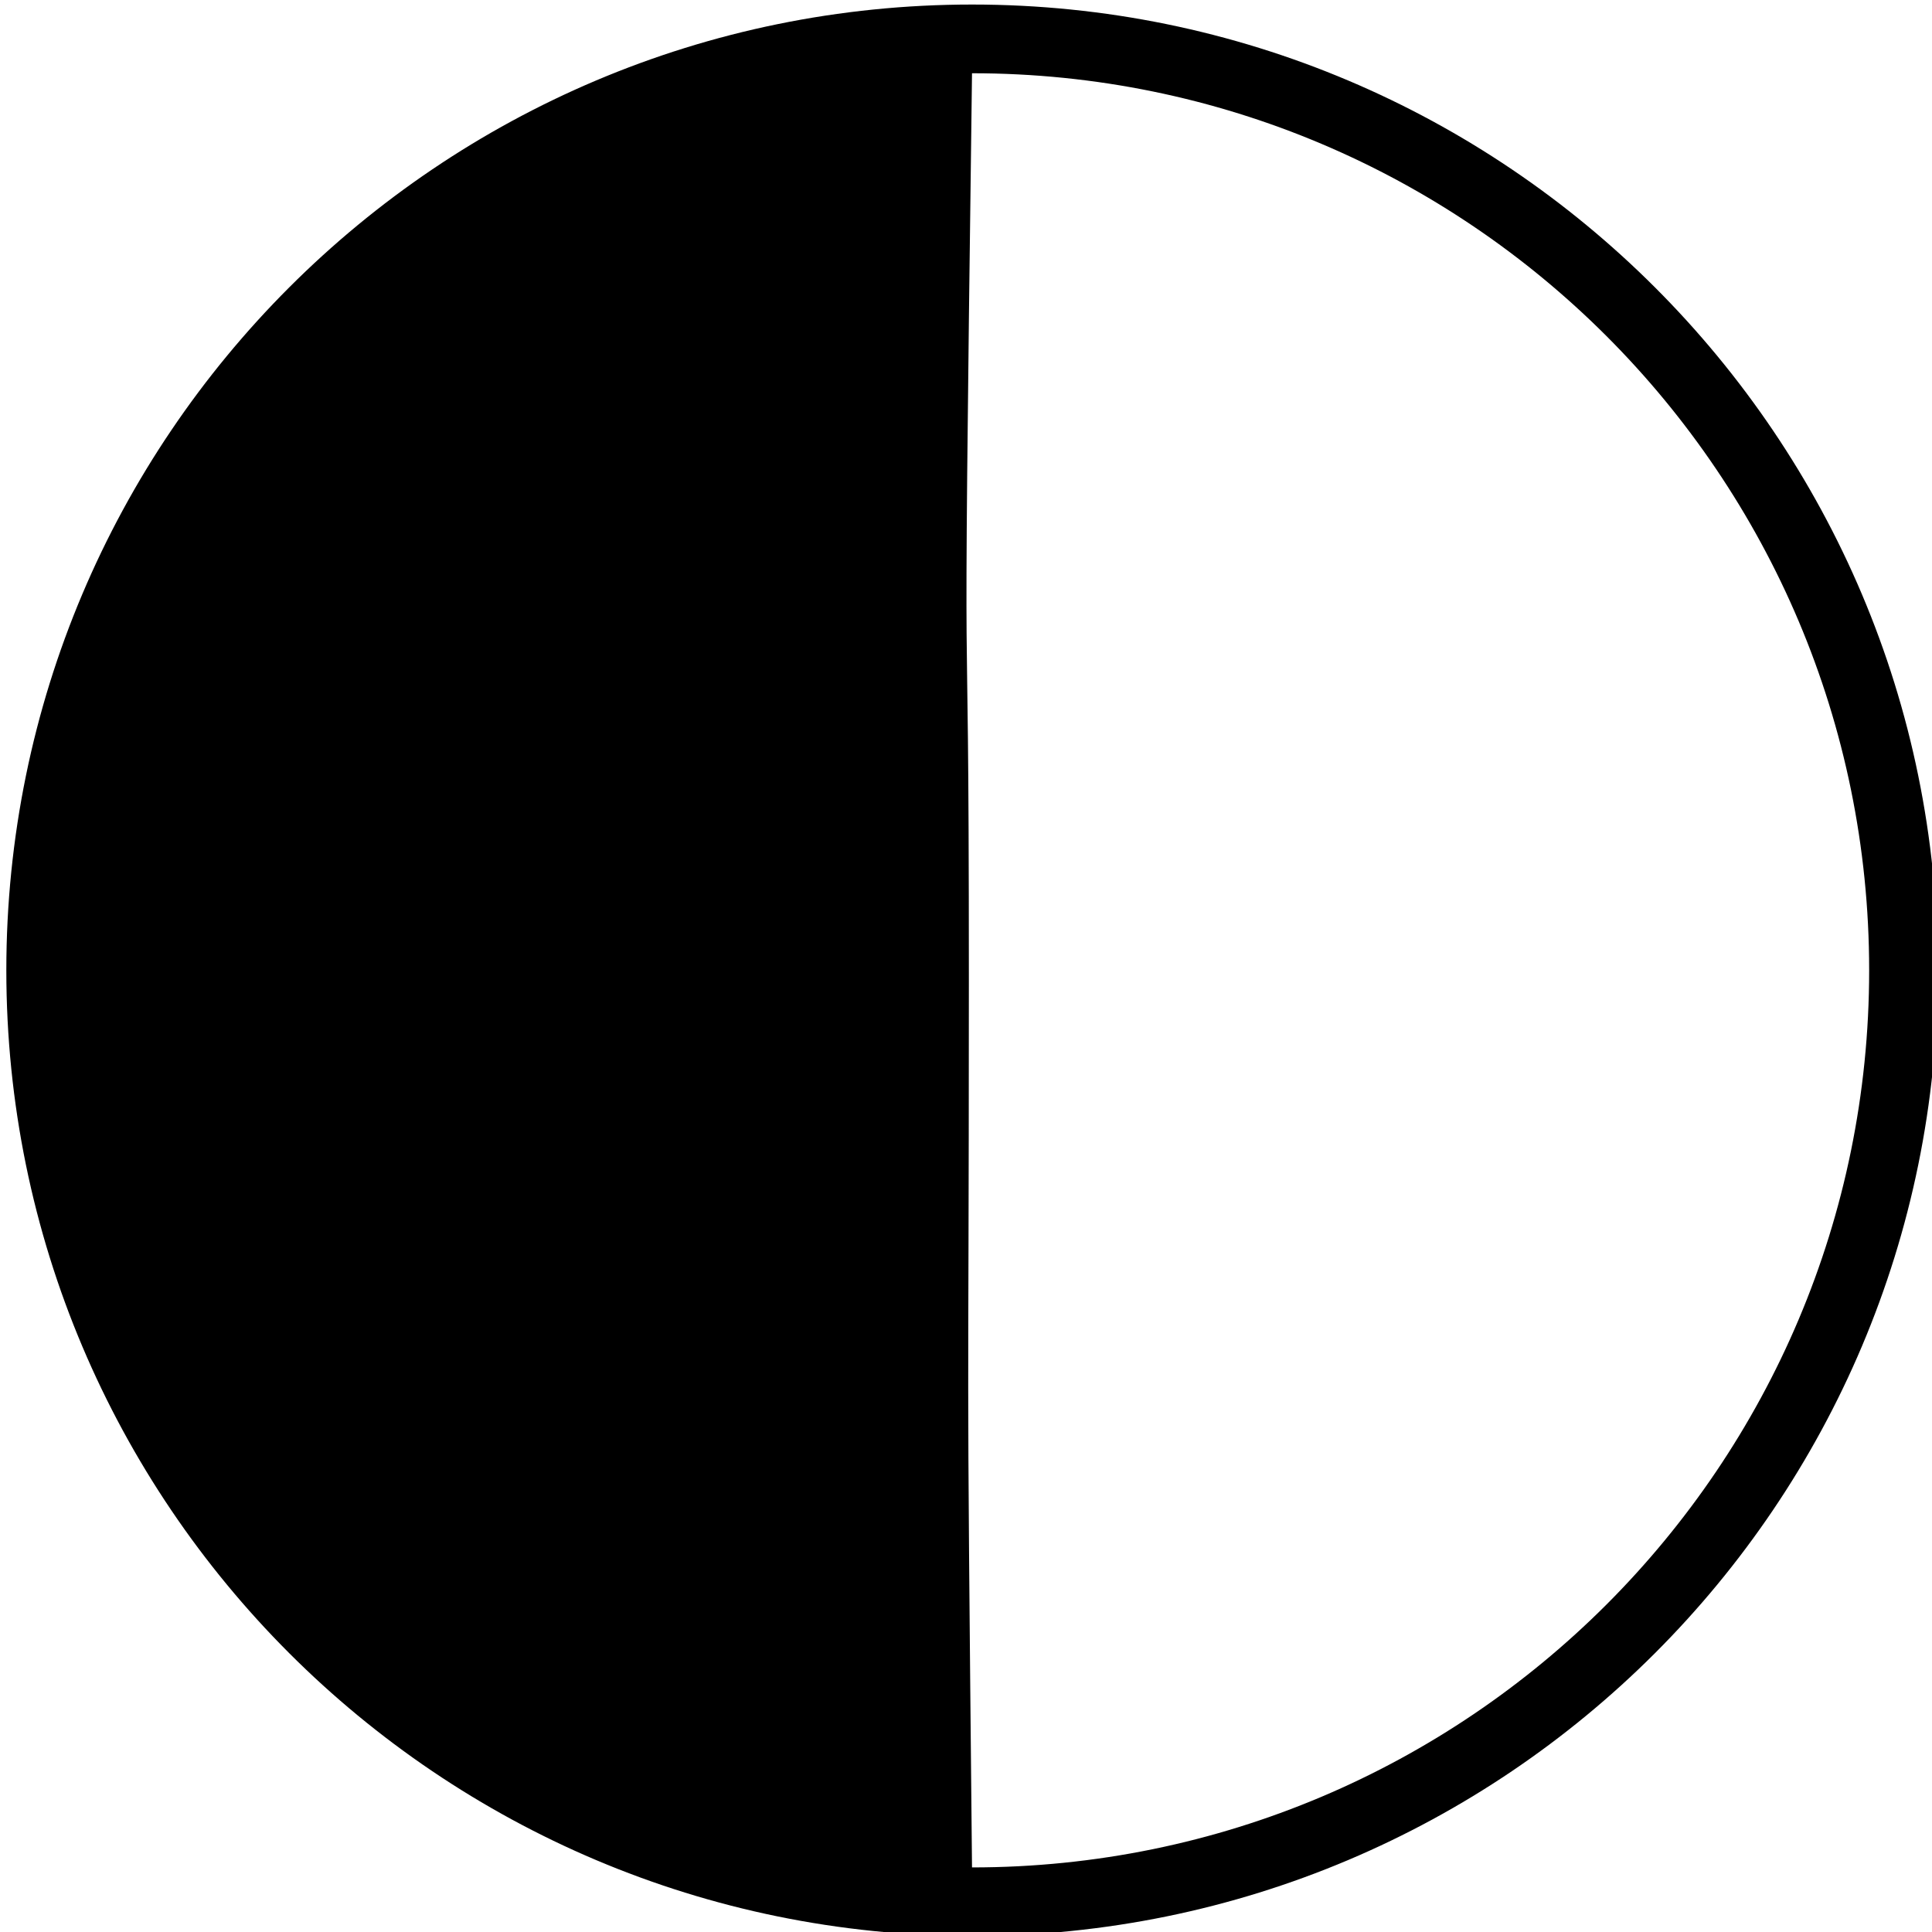 <?xml version="1.0" encoding="UTF-8" standalone="no"?>
<svg
   xmlns:dc="http://purl.org/dc/elements/1.1/"
   xmlns:cc="http://creativecommons.org/ns#"
   xmlns:rdf="http://www.w3.org/1999/02/22-rdf-syntax-ns#"
   xmlns:svg="http://www.w3.org/2000/svg"
   xmlns="http://www.w3.org/2000/svg"
   xmlns:sodipodi="http://sodipodi.sourceforge.net/DTD/sodipodi-0.dtd"
   xmlns:inkscape="http://www.inkscape.org/namespaces/inkscape"
   id="svg8"
   version="1.1"
   viewBox="0 0 8.467 8.467"
   height="32"
   width="32"
   sodipodi:docname="auto.svg"
   inkscape:version="0.92.4 (5da689c313, 2019-01-14)">
  <sodipodi:namedview
     pagecolor="#ffffff"
     bordercolor="#666666"
     borderopacity="1"
     objecttolerance="10"
     gridtolerance="10"
     guidetolerance="10"
     inkscape:pageopacity="0"
     inkscape:pageshadow="2"
     inkscape:window-width="1920"
     inkscape:window-height="1009"
     id="namedview8"
     showgrid="false"
     units="px"
     inkscape:zoom="13.455443"
     inkscape:cx="-11.595859"
     inkscape:cy="9.1969465"
     inkscape:window-x="-8"
     inkscape:window-y="-8"
     inkscape:window-maximized="1"
     inkscape:current-layer="layer1" />
  <defs
     id="defs2" />
  <g
     id="layer1"
     transform="matrix(0.486,0,0,0.486,-29.999,-55.882)">
    <path
       style="stroke-width:1.017"
       d="M 16.055,0.021 C 7.23,0.022 0.076,7.175 0.076,16 0.076,24.825 7.23,31.978 16.055,31.979 24.88,31.979 32.035,24.825 32.035,16 32.035,7.175 24.88,0.021 16.055,0.021 Z m 0,1.137 C 24.252,1.158 30.898,7.803 30.898,16 c 3.84e-4,8.198 -6.646,14.844 -14.844,14.844 -0.097,-9.737 -0.053,-6.498 -0.052,-14.695 6.94e-4,-8.197 -0.118,-2.058 0.052,-14.99 z"
       transform="matrix(0.545,0,0,0.545,61.742,115.013)"
       id="path3713"
       inkscape:connector-curvature="0"
       sodipodi:nodetypes="cccccccccc" />
  </g>
</svg>
